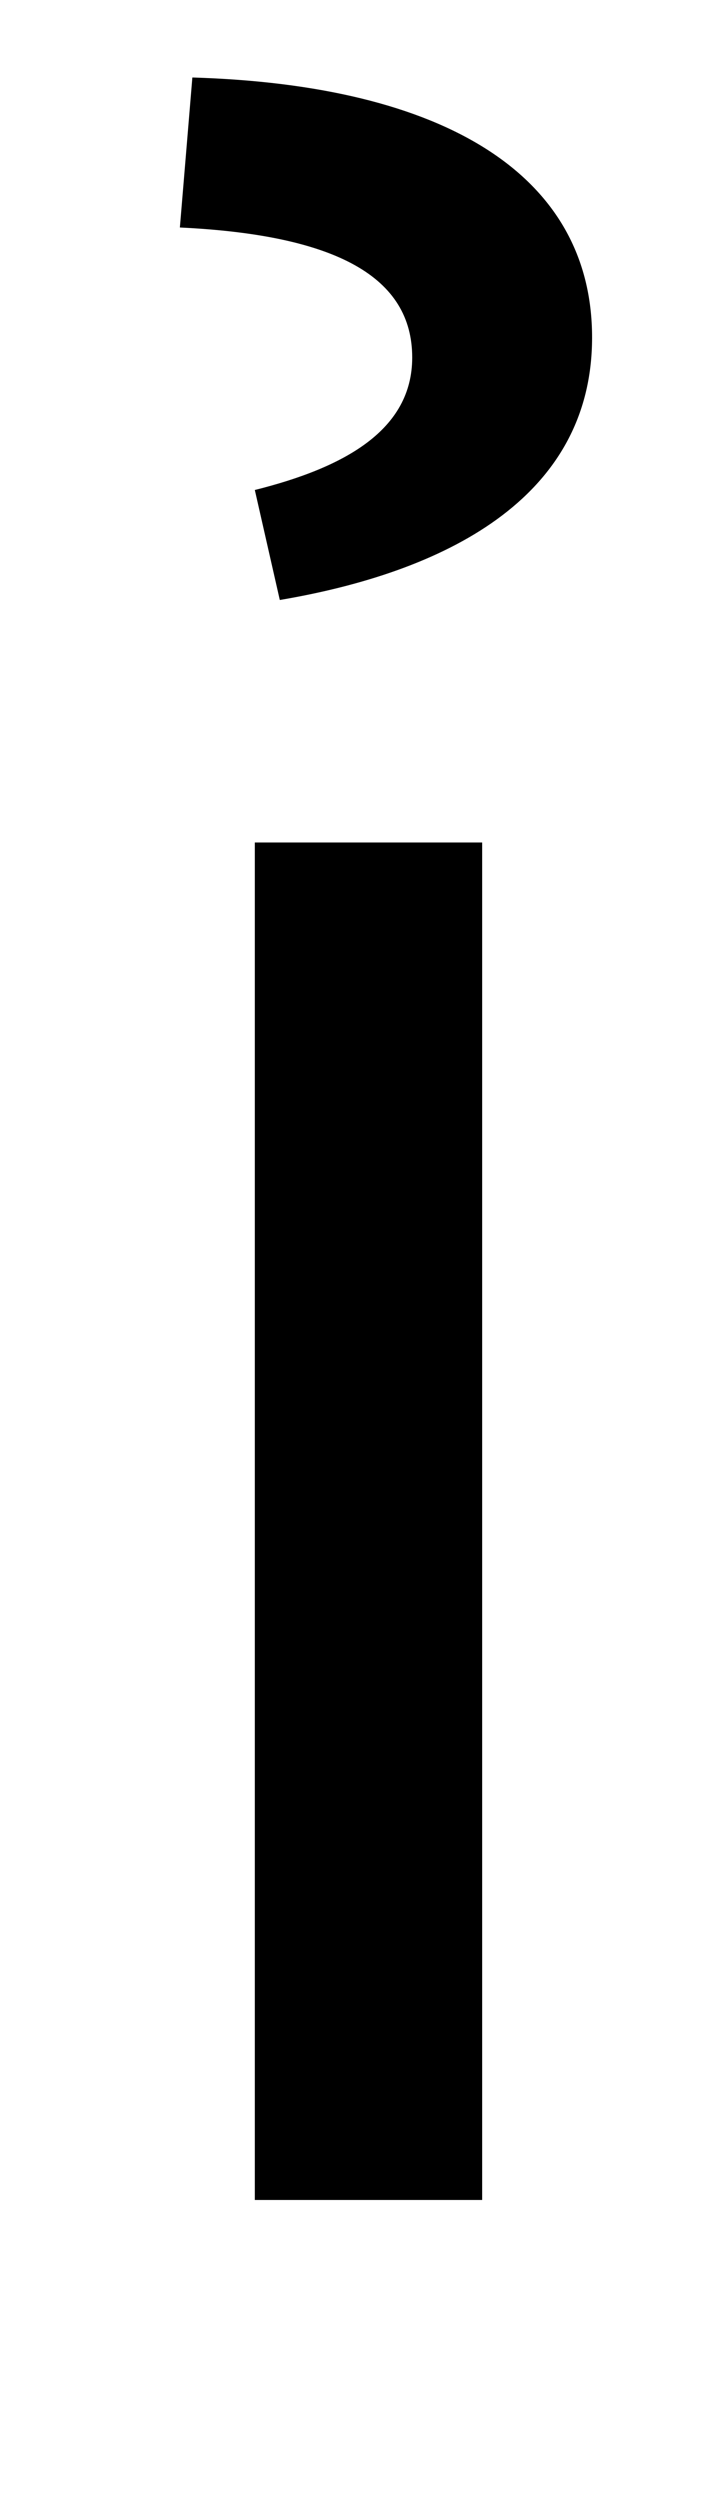 <?xml version="1.0" standalone="no"?>
<!DOCTYPE svg PUBLIC "-//W3C//DTD SVG 1.1//EN" "http://www.w3.org/Graphics/SVG/1.1/DTD/svg11.dtd" >
<svg xmlns="http://www.w3.org/2000/svg" xmlns:xlink="http://www.w3.org/1999/xlink" version="1.1" viewBox="-10 0 285 1000">
   <path fill="currentColor"
d="M92 880v-543h91v543h-91zM102 240l-10 -44c36 -9 63 -24 63 -53c0 -32 -30 -49 -93 -52l5 -60c101 3 160 39 160 104s-60 94 -125 105z" />
</svg>
